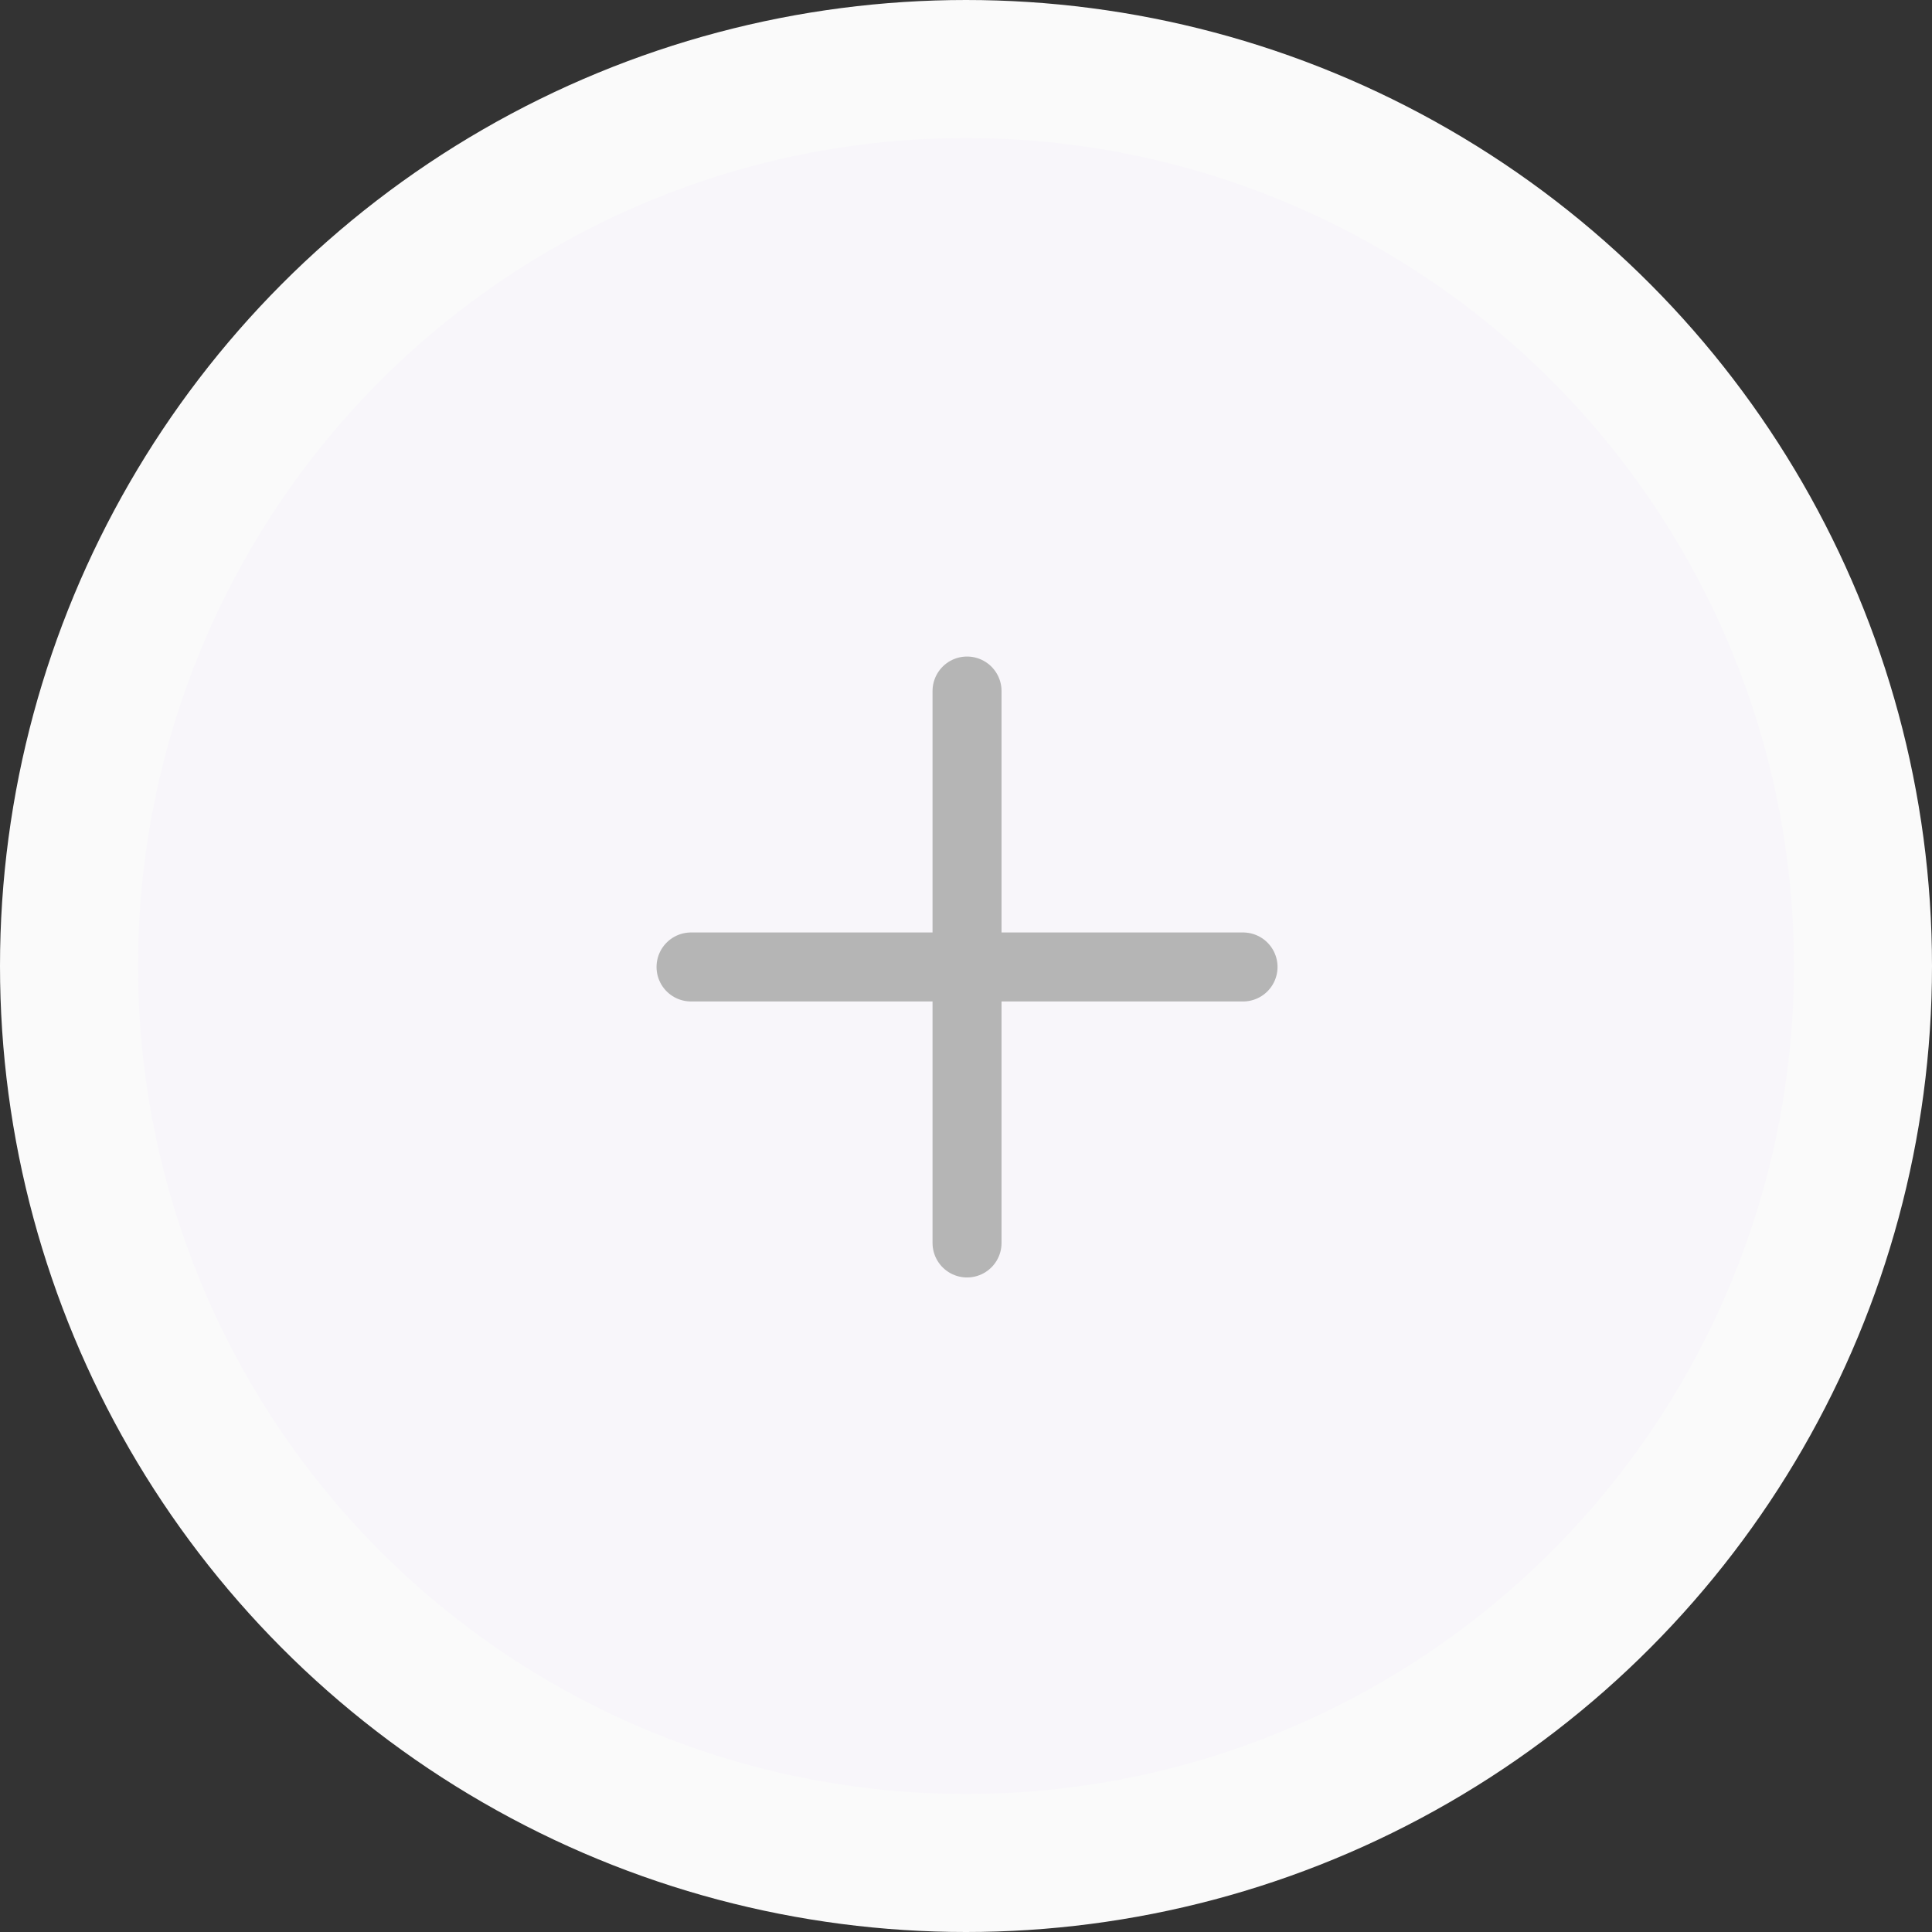 <svg viewBox="0 0 28 28" fill="none">
  <rect x="0" y="0" width="28" height="28" fill="#333333" stroke="none"/>
  <circle cx="14" cy="14" r="13" fill="#F8F6FA" stroke="#FAFAFA" stroke-width="2" />
  <path d="M18.015 14.014H14.015M14.015 14.014V18.014M14.015 14.014H10.015M14.015 14.014V10.015"
    stroke="#B5B5B5" stroke-linecap="round" stroke-linejoin="round" />
</svg>